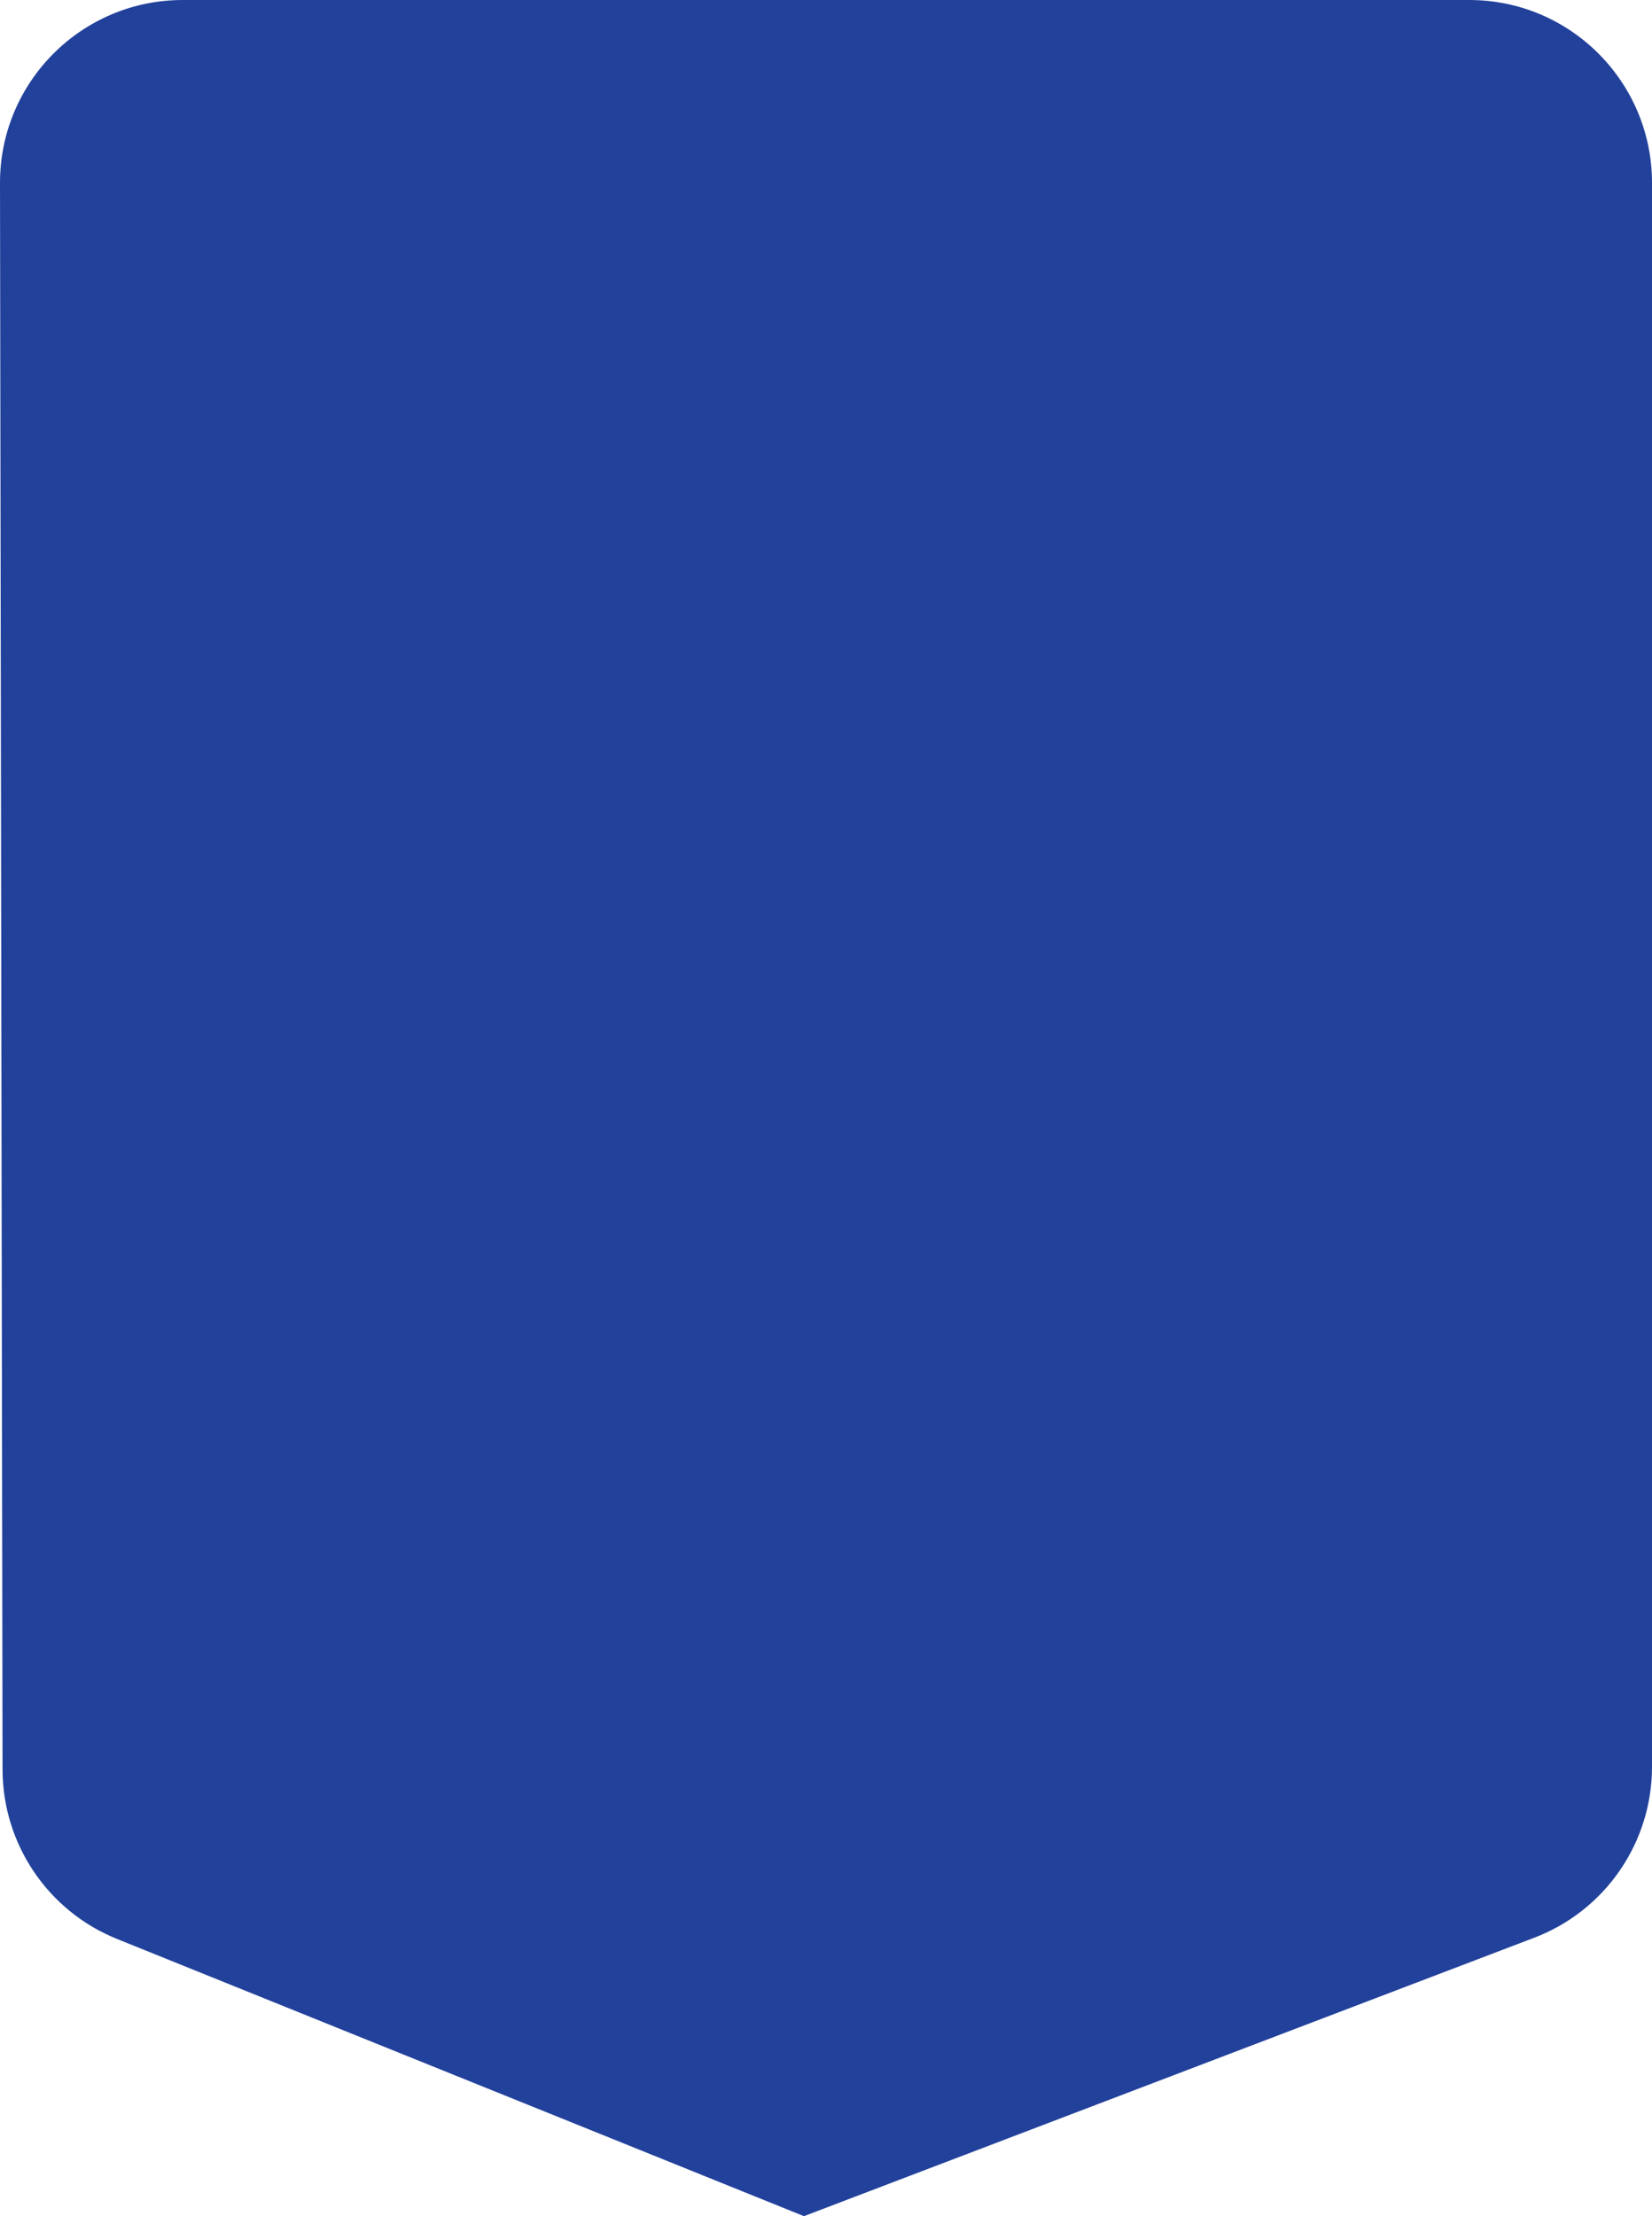 <svg fill="none" xml:space="preserve" xmlns="http://www.w3.org/2000/svg" viewBox="0 0 451.935 606"><g style="fill:#1b347b;fill-opacity:1"><path style="display:inline;stroke:none;stroke-opacity:1;stroke-width:19.6;stroke-dasharray:none;fill:#1b347b;fill-opacity:1" d="M217.547 235.217a48.52 48.52 0 0 0-15.836 5.76 48.52 48.52 0 0 0-12.91 10.828 48.52 48.52 0 0 0-8.428 14.59 48.52 48.52 0 0 0-2.93 16.593 48.52 48.52 0 0 0 2.924 16.596 48.52 48.52 0 0 0 8.422 14.596 48.52 48.52 0 0 0 12.906 10.836 48.52 48.52 0 0 0 15.836 5.765 48.52 48.52 0 0 0 16.852.002 48.52 48.52 0 0 0 15.836-5.76 48.52 48.52 0 0 0 12.91-10.832 48.52 48.52 0 0 0 8.428-14.591 48.52 48.52 0 0 0 2.925-16.596 48.52 48.52 0 0 0-2.923-16.594 48.52 48.52 0 0 0-8.424-14.594 48.52 48.52 0 0 0-12.906-10.832 48.52 48.52 0 0 0-15.833-5.765 48.52 48.52 0 0 0-16.85-.002zm8.853 23.54a24.252 24.252 0 0 1 23.823 24.247 24.2 24.2 0 0 1-7.108 17.152 24.313 24.313 0 0 1-17.144 7.1 24.32 24.32 0 0 1-17.15-7.094 24.2 24.2 0 0 1 0-34.303 24.252 24.252 0 0 1 17.58-7.101z"/><path style="display:inline;fill:#22419b;fill-opacity:1;stroke:none;stroke-width:19.6;stroke-dasharray:none;stroke-opacity:1" d="M50 0C22.36 0-.044 22.425 0 50.064l.697 433.82c.033 20.369 12.406 38.685 31.295 46.303L219.936 606l199.804-76.148c19.385-7.388 32.196-25.977 32.196-46.721V50c0-27.614-22.387-50-50-50z"/></g></svg>